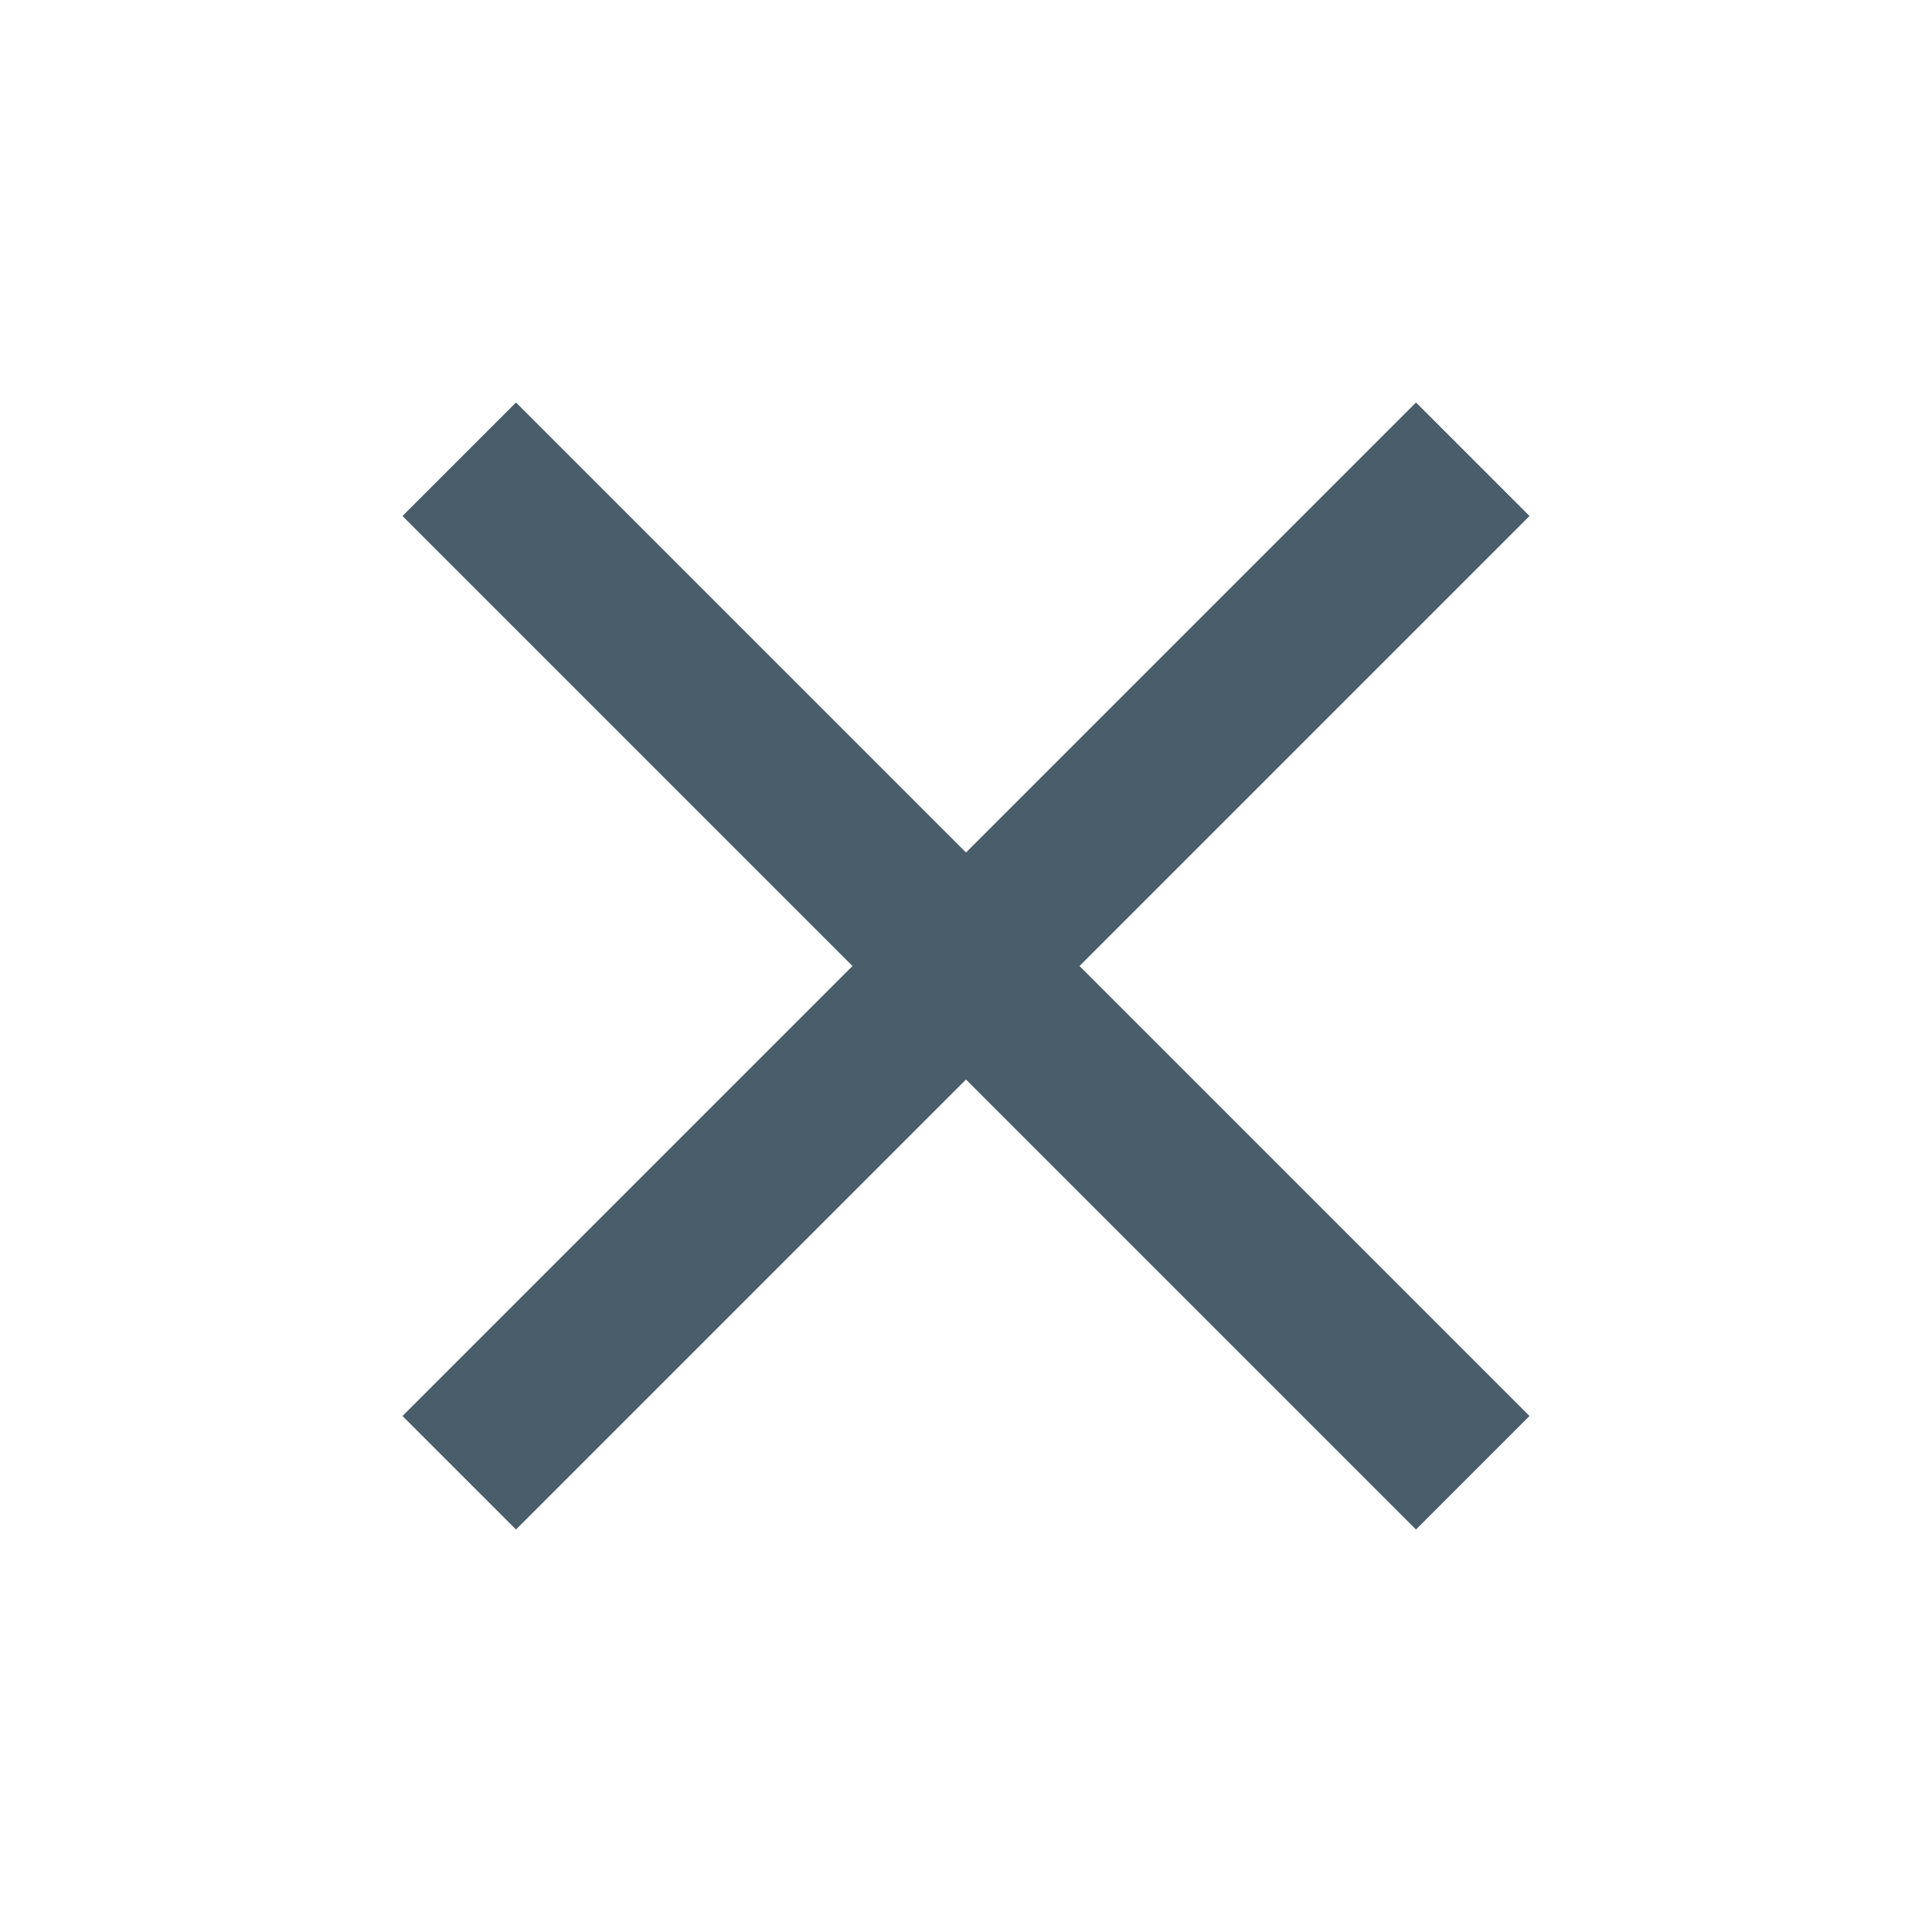 <svg version="1.1" xmlns="http://www.w3.org/2000/svg" xmlns:xlink="http://www.w3.org/1999/xlink" viewBox="0,0,1024,1024">
	<desc>clear icon - Licensed under Apache License v2.0 (http://www.apache.org/licenses/LICENSE-2.0) - Created with Iconfu.com - Derivative work of Material icons (Copyright Google Inc.)</desc>
	<g fill="#4a5d6a" fill-rule="nonzero" style="mix-blend-mode: normal">
		<path d="M572.16,512l238.51,238.51l-60.16,60.16l-238.51,-238.51l-238.51,238.51l-60.16,-60.16l238.51,-238.51l-238.51,-238.51l60.16,-60.16l238.51,238.51l238.51,-238.51l60.16,60.16z"/>
	</g>
</svg>